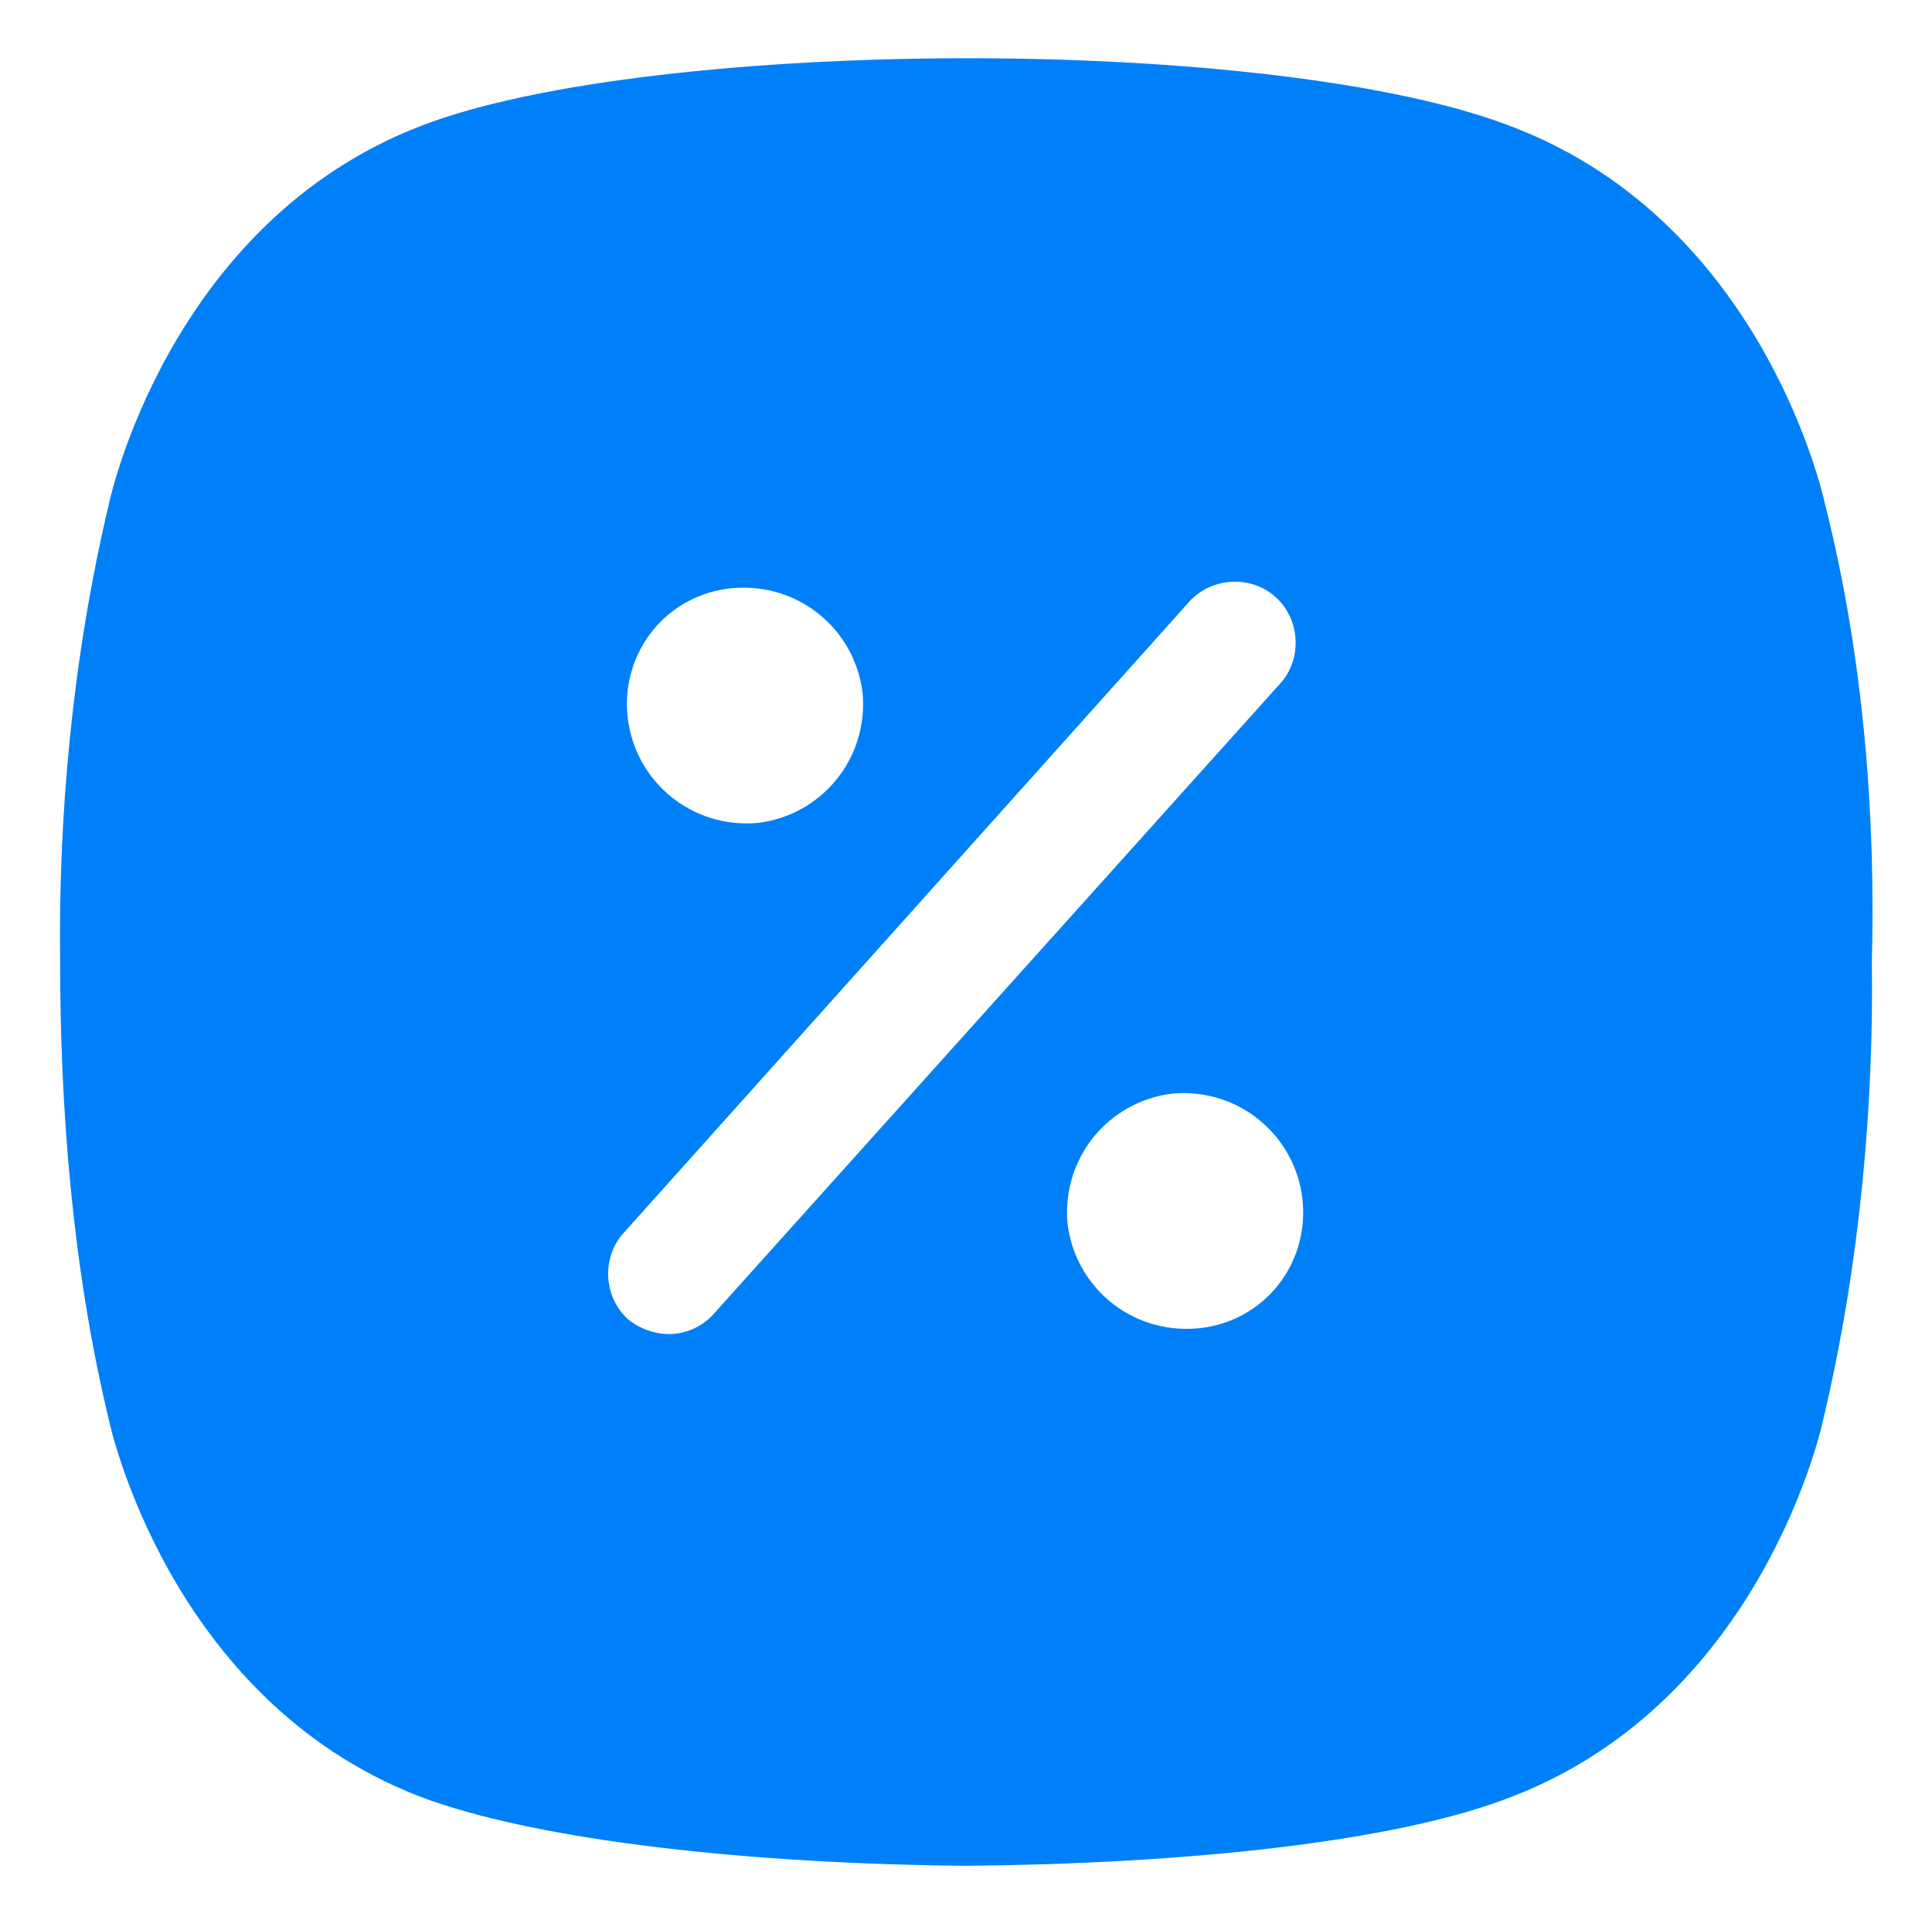 <?xml version="1.0" encoding="utf-8"?>
<!-- Generator: Adobe Illustrator 21.1.0, SVG Export Plug-In . SVG Version: 6.00 Build 0)  -->
<svg version="1.1" id="Capa_1" xmlns="http://www.w3.org/2000/svg" xmlns:xlink="http://www.w3.org/1999/xlink" x="0px" y="0px"
	 viewBox="0 0 102.8 101.8" style="enable-background:new 0 0 102.8 101.8;" xml:space="preserve">
<style type="text/css">
	.st0{fill:#0080F8;}
</style>
<path class="st0" d="M97.1,26.8c0,0-3.1-14.8-16.5-20c-6.3-2.5-17.8-3.7-29.1-3.7S28.6,4.3,22.4,6.7C8.9,11.9,5.8,26.8,5.8,26.8
	c-2,8.4-2.7,16.9-2.6,24.4c0,7.5,0.6,16.1,2.6,24.4c0,0,3.1,14.8,16.5,20c6.3,2.4,17.8,3.6,29.1,3.7c11.3-0.1,22.8-1.2,29.1-3.7
	c13.4-5.2,16.5-20,16.5-20c2-8.4,2.7-16.9,2.6-24.4C99.8,43.6,99.2,35.1,97.1,26.8z M39,31.3c3.5-0.3,6.5,2.2,6.9,5.6
	c0.3,3.5-2.2,6.5-5.6,6.9c-3.5,0.3-6.5-2.2-6.9-5.6C33,34.7,35.5,31.6,39,31.3z M38,69.9c-0.6,0.7-1.5,1.1-2.4,1.1
	c-0.8,0-1.6-0.3-2.2-0.8c-1.3-1.2-1.4-3.3-0.2-4.6L63.3,32c1.2-1.3,3.3-1.4,4.6-0.2c1.3,1.2,1.4,3.3,0.2,4.6L38,69.9z M63.7,70.7
	c-3.5,0.3-6.5-2.2-6.9-5.6c-0.3-3.5,2.2-6.5,5.6-6.9c3.5-0.3,6.5,2.2,6.9,5.6C69.7,67.3,67.2,70.4,63.7,70.7z"/>
</svg>
